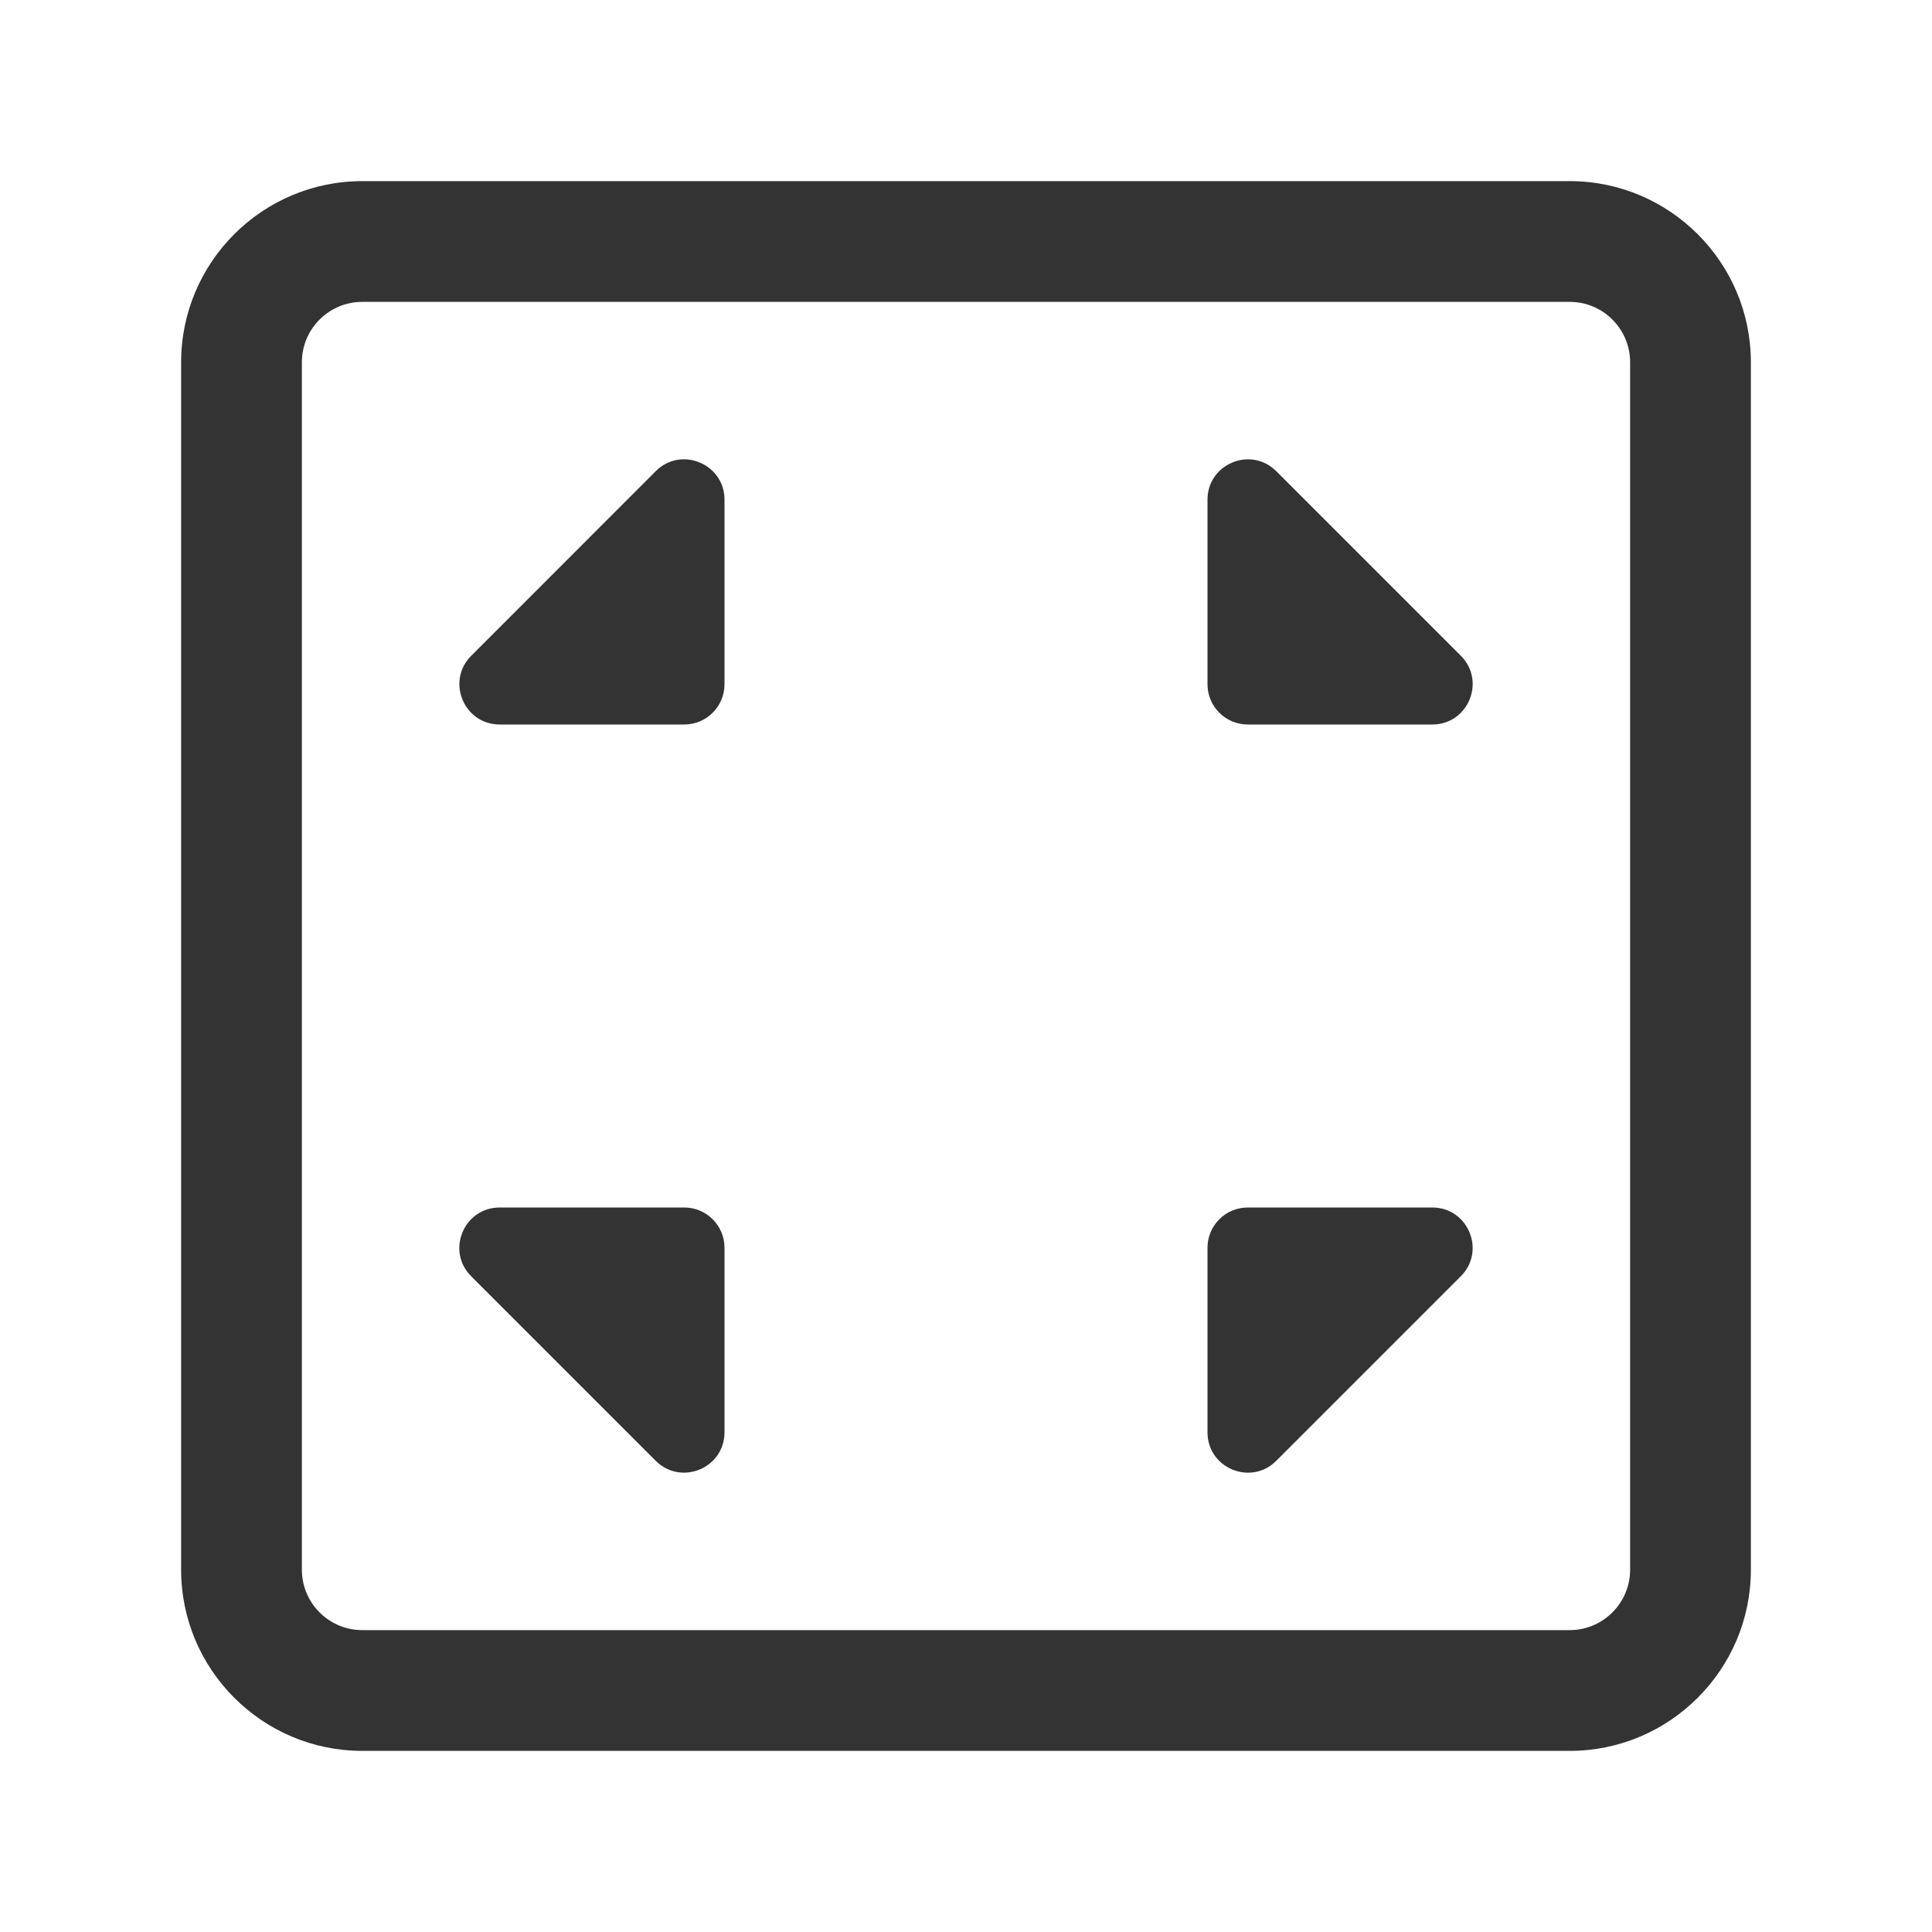 <?xml version="1.0" encoding="iso-8859-1"?>
<svg version="1.1" id="&#x56FE;&#x5C42;_1" xmlns="http://www.w3.org/2000/svg" xmlns:xlink="http://www.w3.org/1999/xlink" x="0px"
	 y="0px" viewBox="0 0 24 24" style="enable-background:new 0 0 24 24;" xml:space="preserve">
<path style="fill:#333333;" d="M19.5,21.75h-15c-1.241,0-2.25-1.01-2.25-2.25v-15c0-1.241,1.009-2.25,2.25-2.25h15
	c1.24,0,2.25,1.009,2.25,2.25v15C21.75,20.74,20.74,21.75,19.5,21.75z M4.5,3.75c-0.414,0-0.75,0.336-0.75,0.75v15
	c0,0.413,0.336,0.75,0.75,0.75h15c0.413,0,0.75-0.337,0.75-0.75v-15c0-0.414-0.337-0.75-0.75-0.75H4.5z"/>
<path style="fill:#333333;" d="M8.5,15H6.207c-0.445,0-0.669,0.539-0.354,0.854l2.293,2.293C8.461,18.461,9,18.238,9,17.793V15.5
	C9,15.224,8.776,15,8.5,15z"/>
<path style="fill:#333333;" d="M15,15.5v2.293c0,0.445,0.539,0.669,0.854,0.354l2.293-2.293C18.461,15.539,18.238,15,17.793,15H15.5
	C15.224,15,15,15.224,15,15.5z"/>
<path style="fill:#333333;" d="M15.5,9h2.293c0.445,0,0.669-0.539,0.354-0.854l-2.293-2.293C15.539,5.539,15,5.762,15,6.207V8.5
	C15,8.776,15.224,9,15.5,9z"/>
<path style="fill:#333333;" d="M9,8.5V6.207c0-0.445-0.539-0.669-0.854-0.354L5.854,8.146C5.539,8.461,5.762,9,6.207,9H8.5
	C8.776,9,9,8.776,9,8.5z"/>
</svg>







